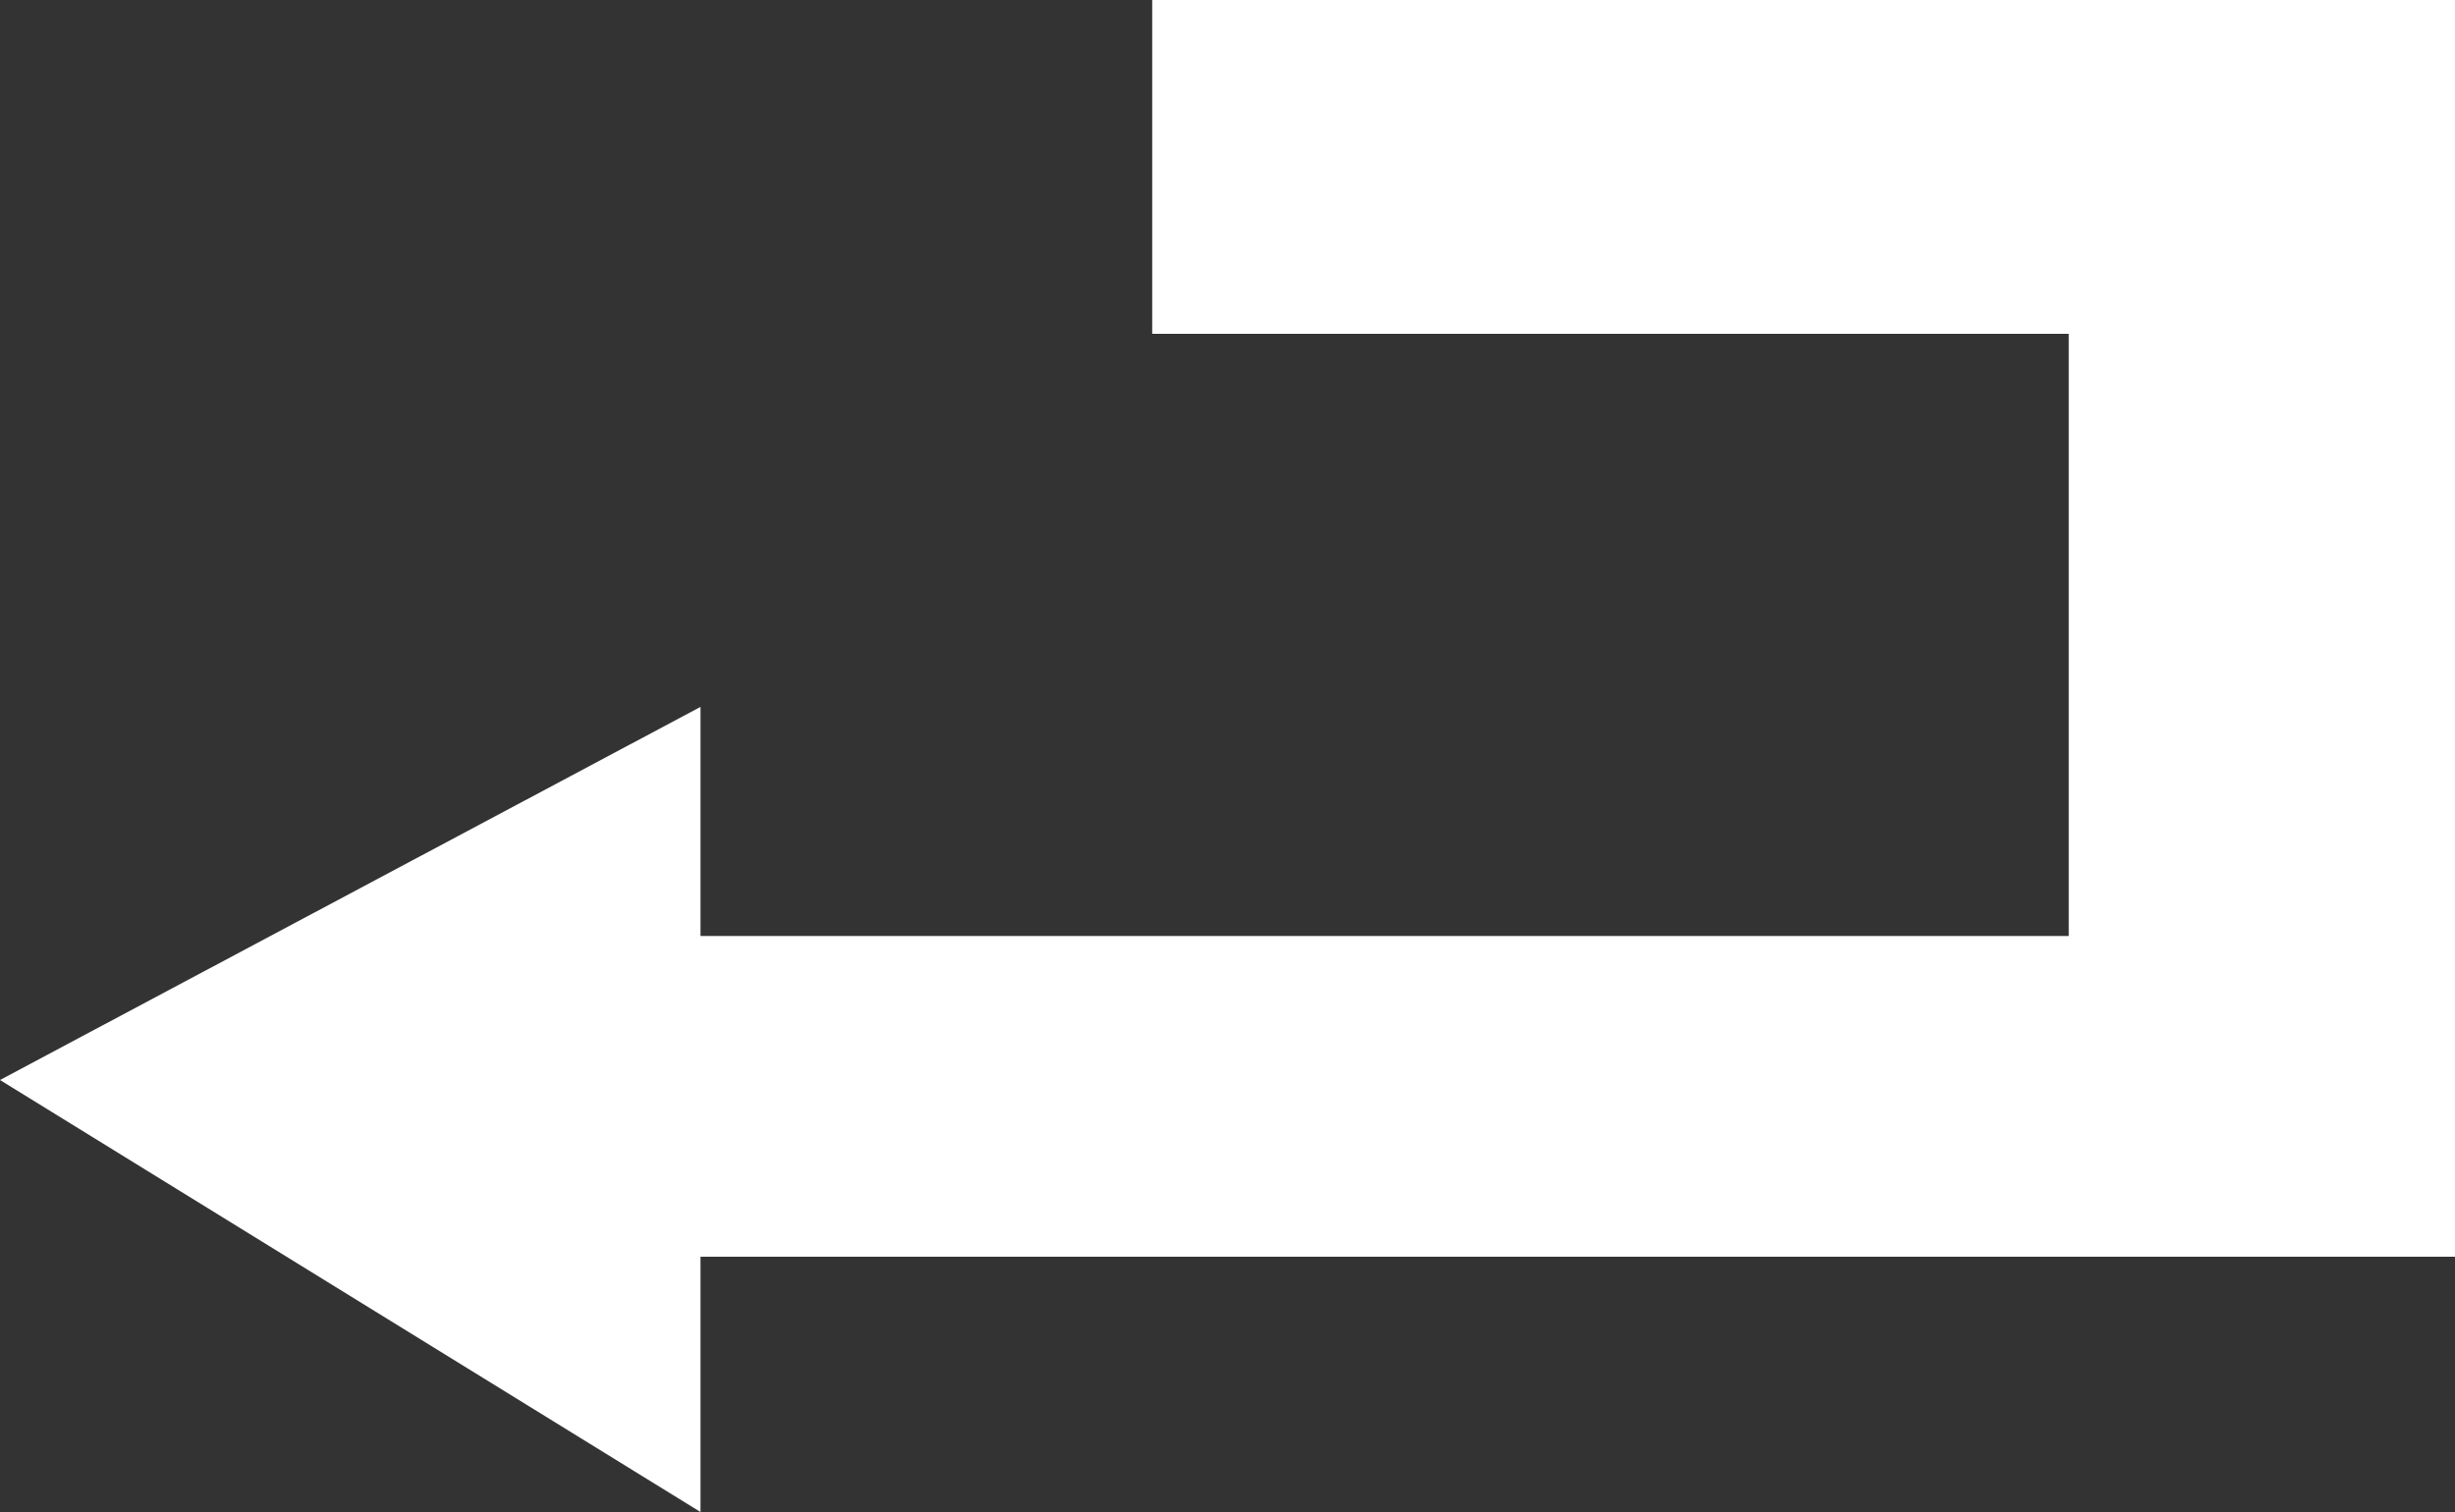 <svg width="375" height="231" viewBox="0 0 375 231" fill="none" xmlns="http://www.w3.org/2000/svg">
<rect x="0" y="0" width="375" height="231" fill="#333333" stroke="none"/>
<path id="Vector 1" d="M375 0H176V51H316V143H107V108L0 165L107 231V192H375V0Z" fill="white"/>
</svg>
